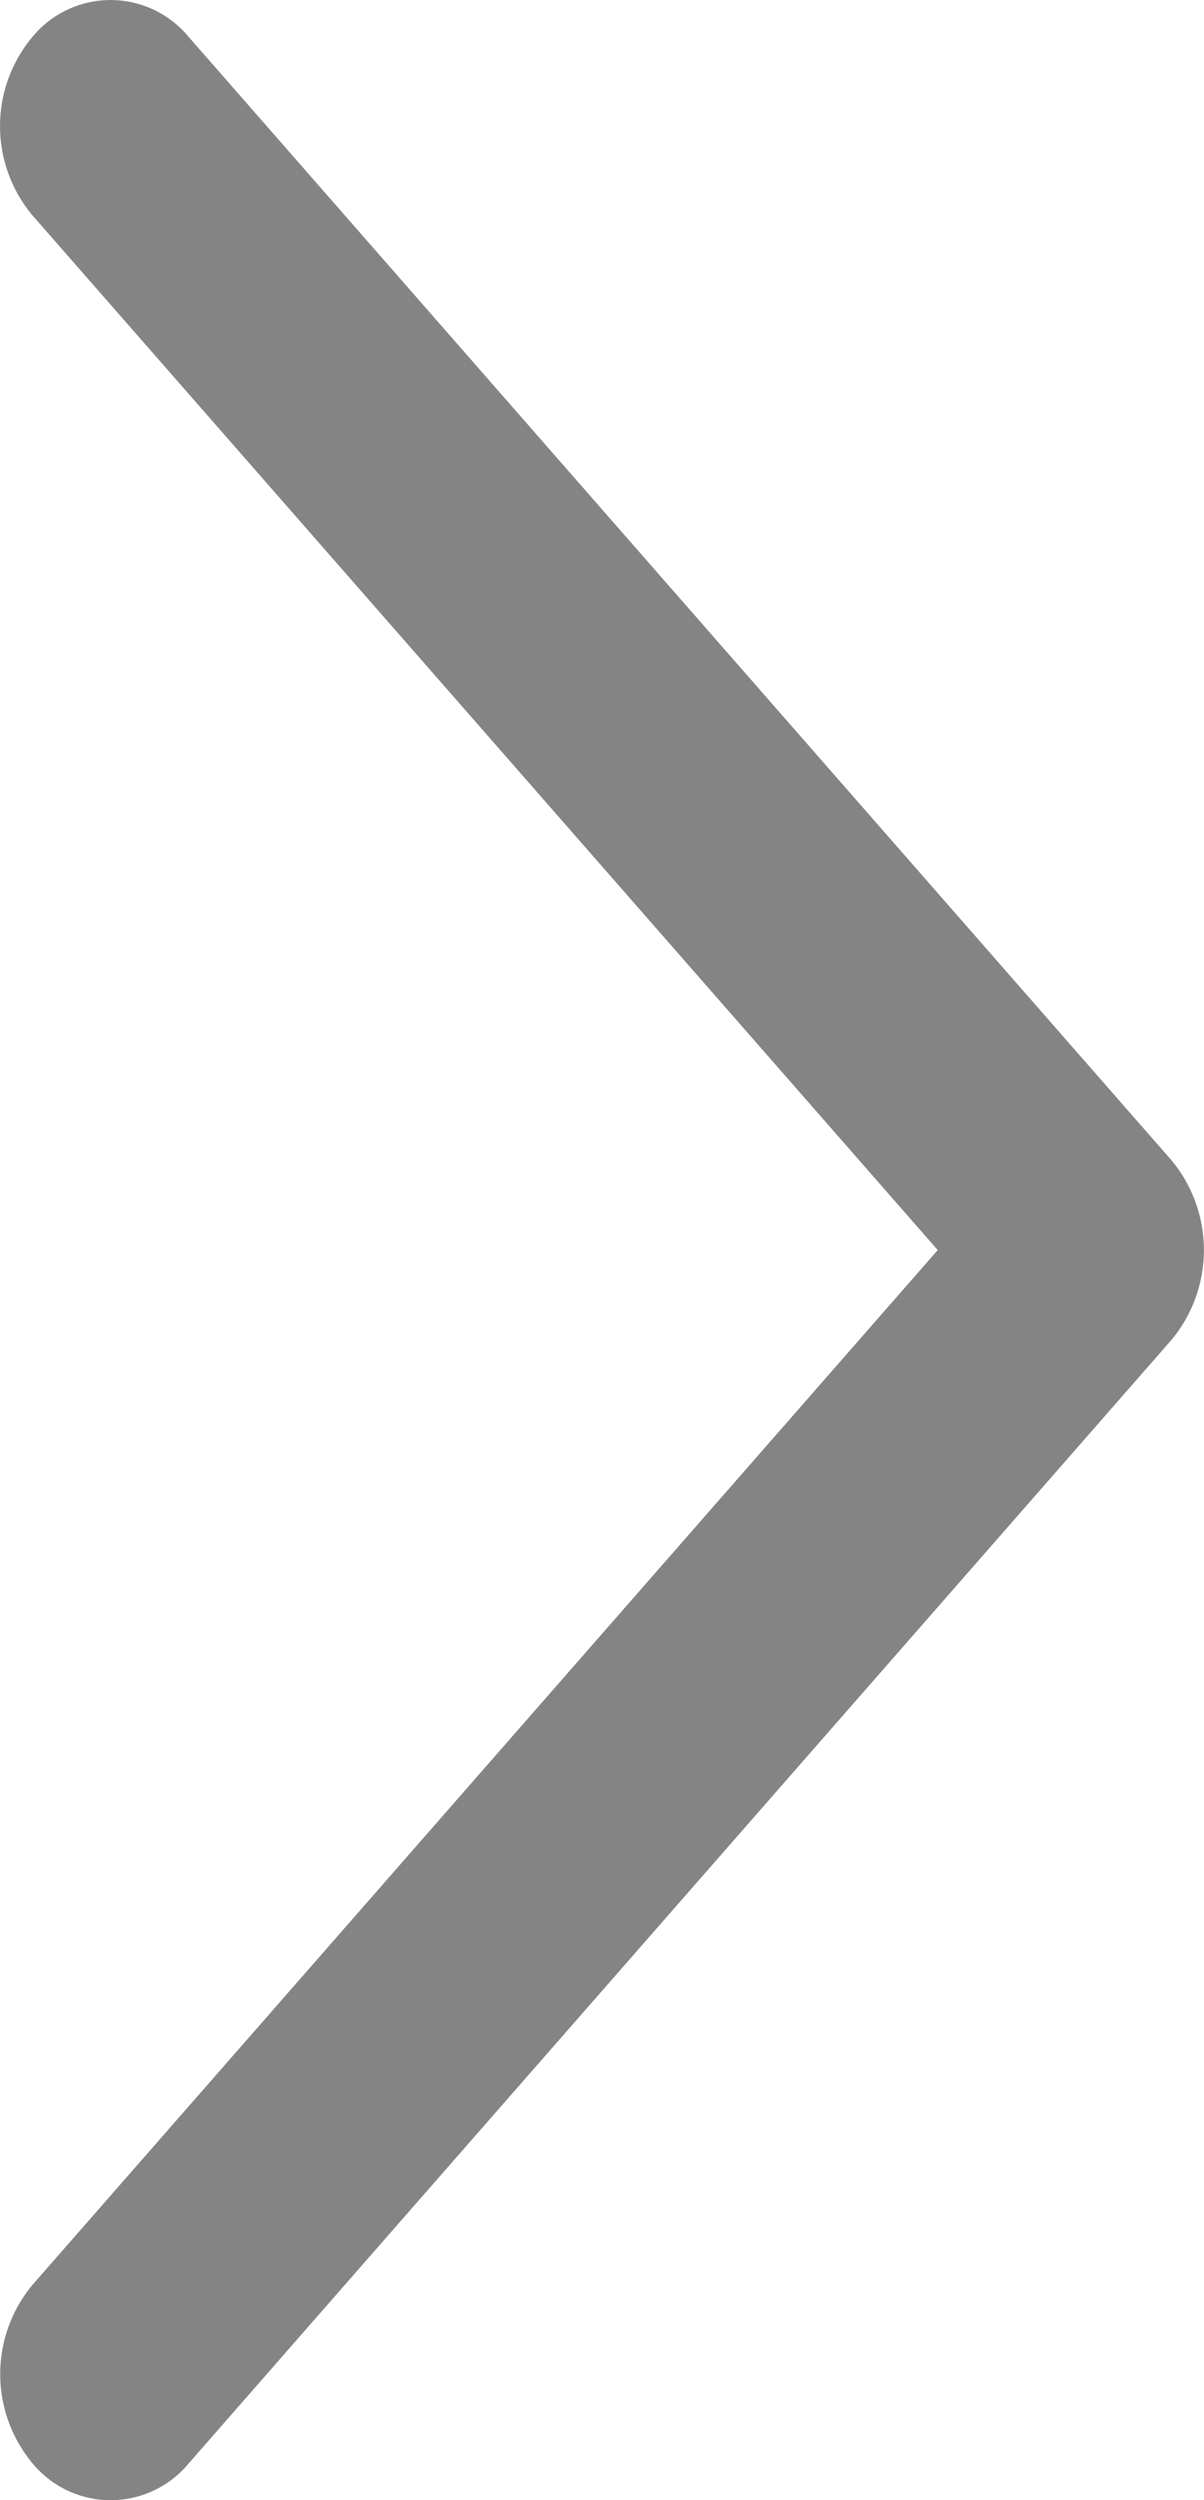 <svg xmlns="http://www.w3.org/2000/svg" width="14.682" height="30.47" viewBox="0 0 14.682 30.47">
  <path id="Chevron_Right_1_" d="M68.405,14.148,56.414.45a1.235,1.235,0,0,0-1.906,0,1.694,1.694,0,0,0,0,2.174l11.04,12.611L54.509,27.846a1.7,1.7,0,0,0,0,2.175,1.235,1.235,0,0,0,1.906,0l11.991-13.7A1.714,1.714,0,0,0,68.405,14.148Z" transform="translate(-54.113 0)" fill="#858484"/>
</svg>
